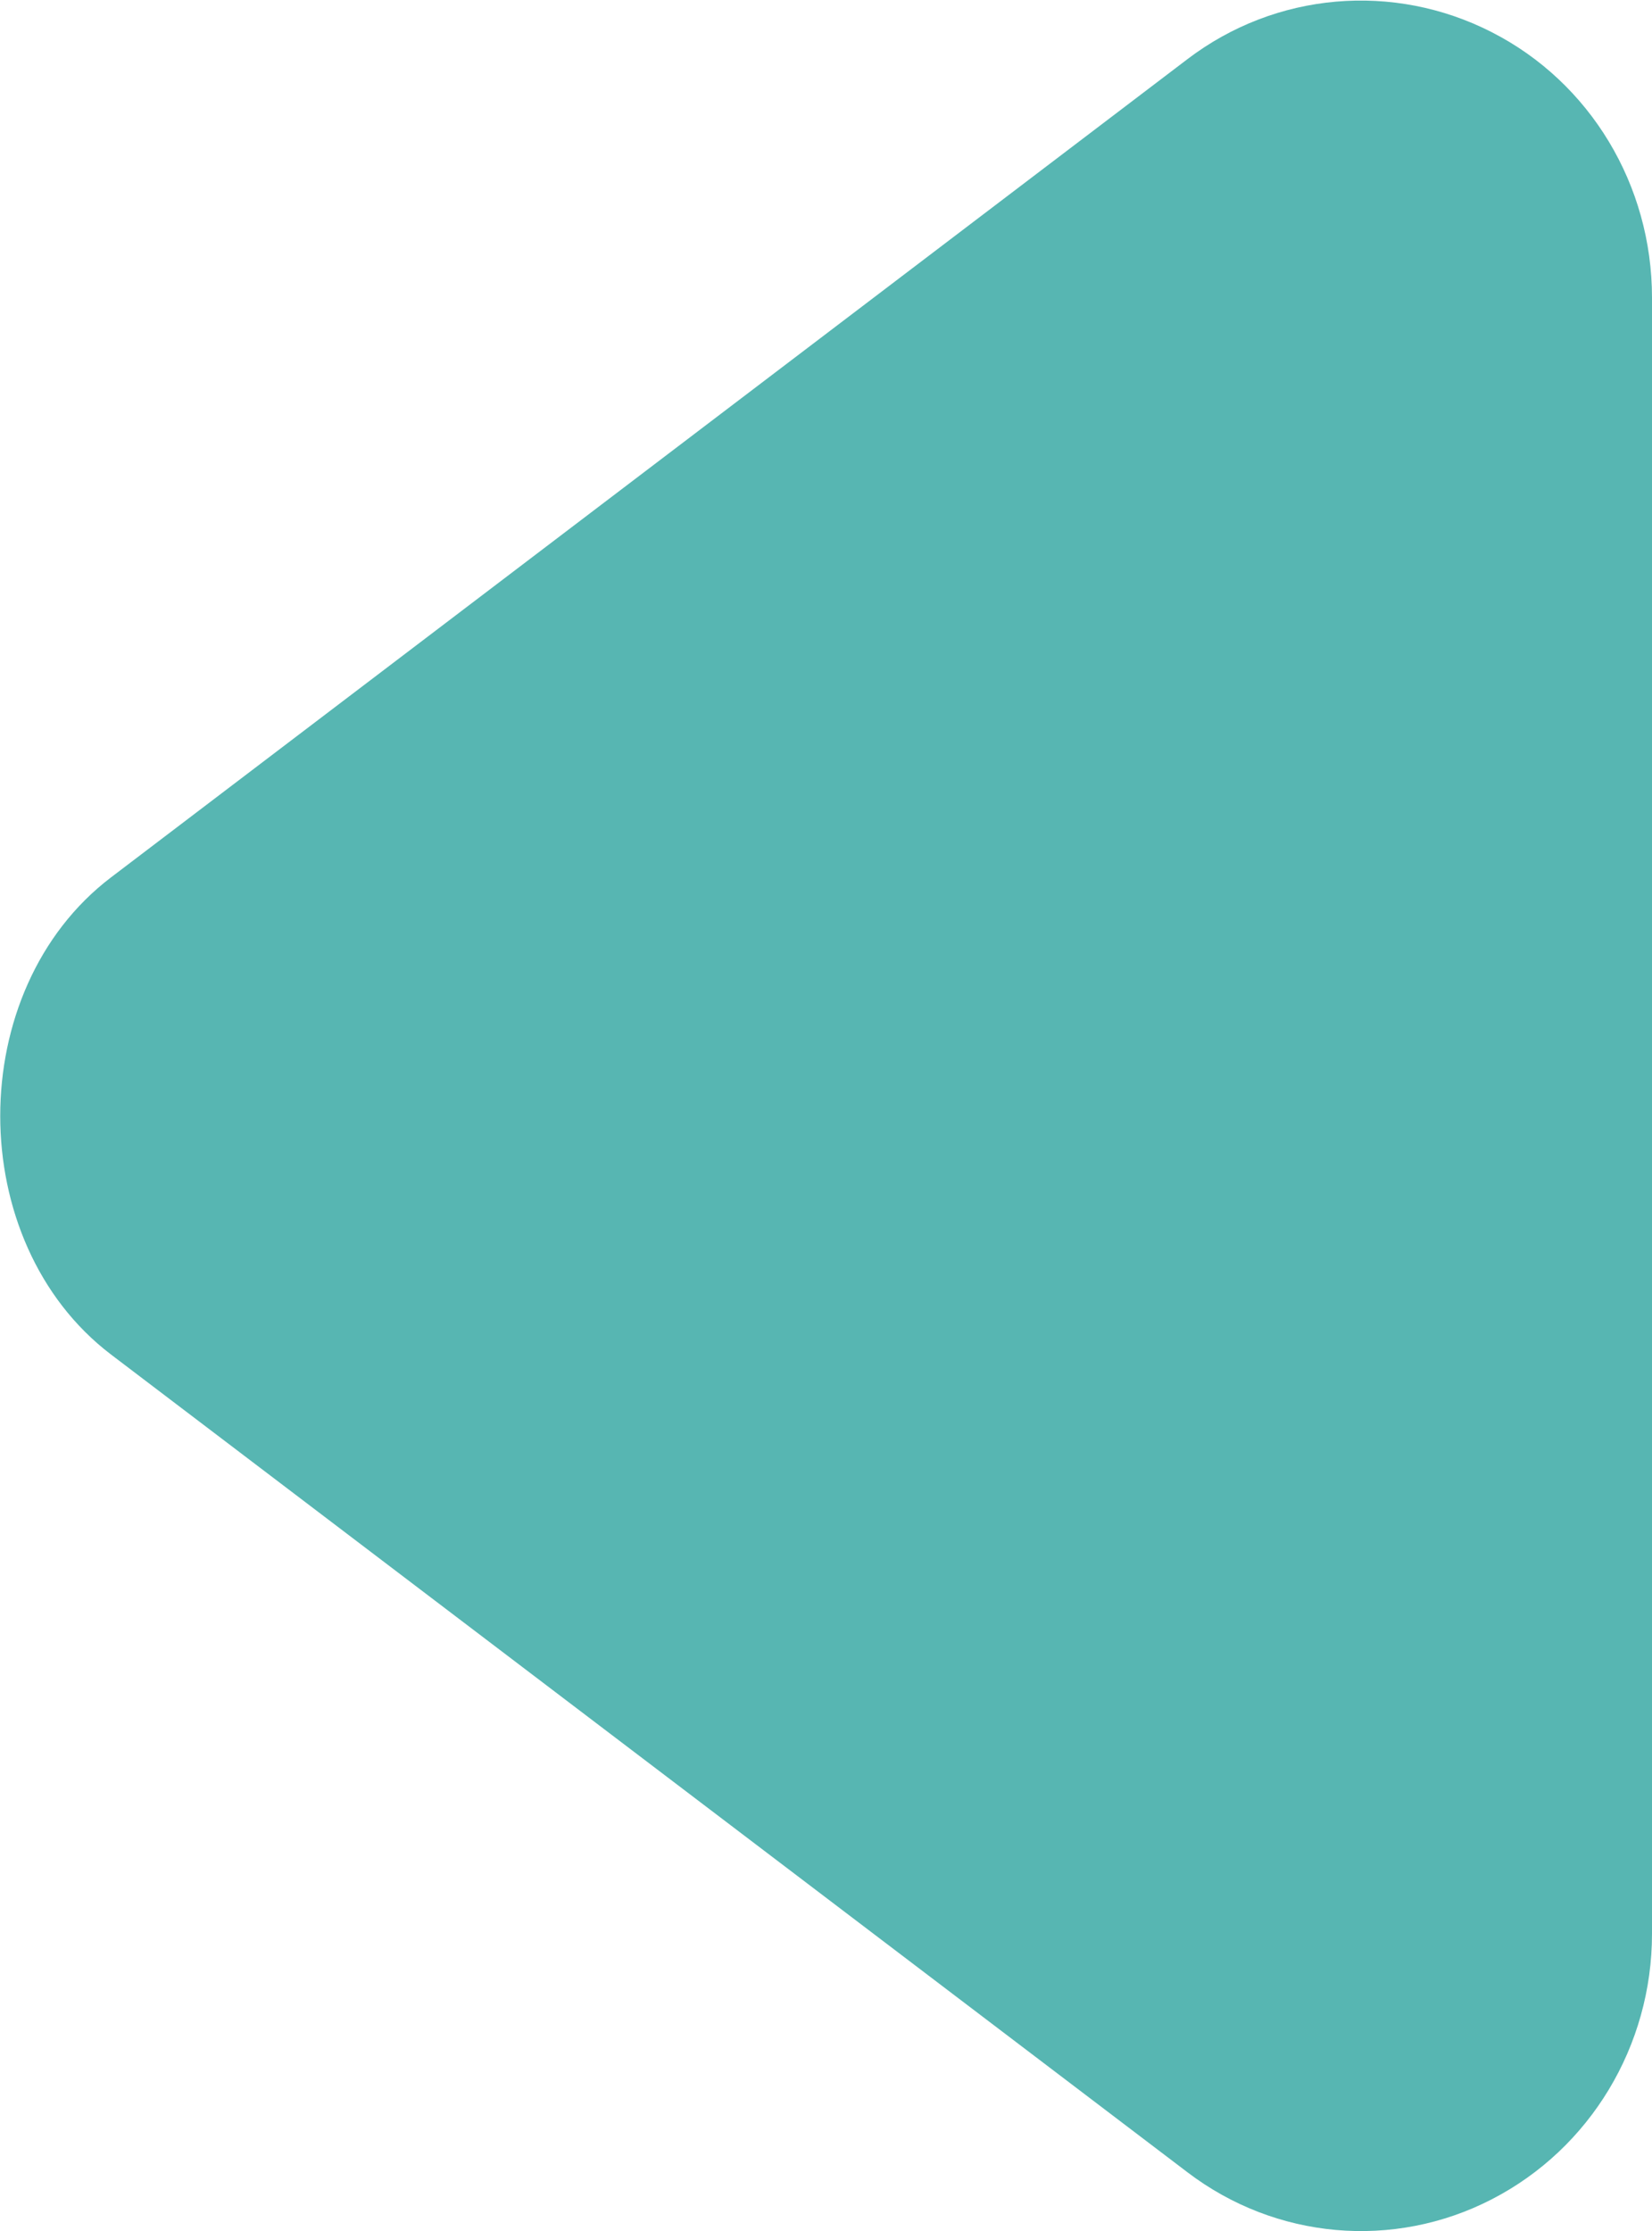 <svg width="20" height="27" viewBox="0 0 20 27" fill="none" xmlns="http://www.w3.org/2000/svg">
<g clip-path="url(#clip0_8_418)">
<path d="M1.343 10.619C-0.444 11.979 -0.444 15.031 1.343 16.392L14.377 26.29C15.443 27.101 16.87 27.23 18.061 26.616C19.253 26.002 20 24.759 20 23.404L20 3.602C20 2.241 19.253 0.998 18.061 0.39C16.87 -0.219 15.443 -0.096 14.377 0.715L1.343 10.619Z" fill="#57B6B2"/>
</g>
<defs>
<clipPath id="clip0_8_418">
<rect width="27" height="20" fill="white" transform="translate(0 27) rotate(-90)"/>
</clipPath>
</defs>
</svg>
